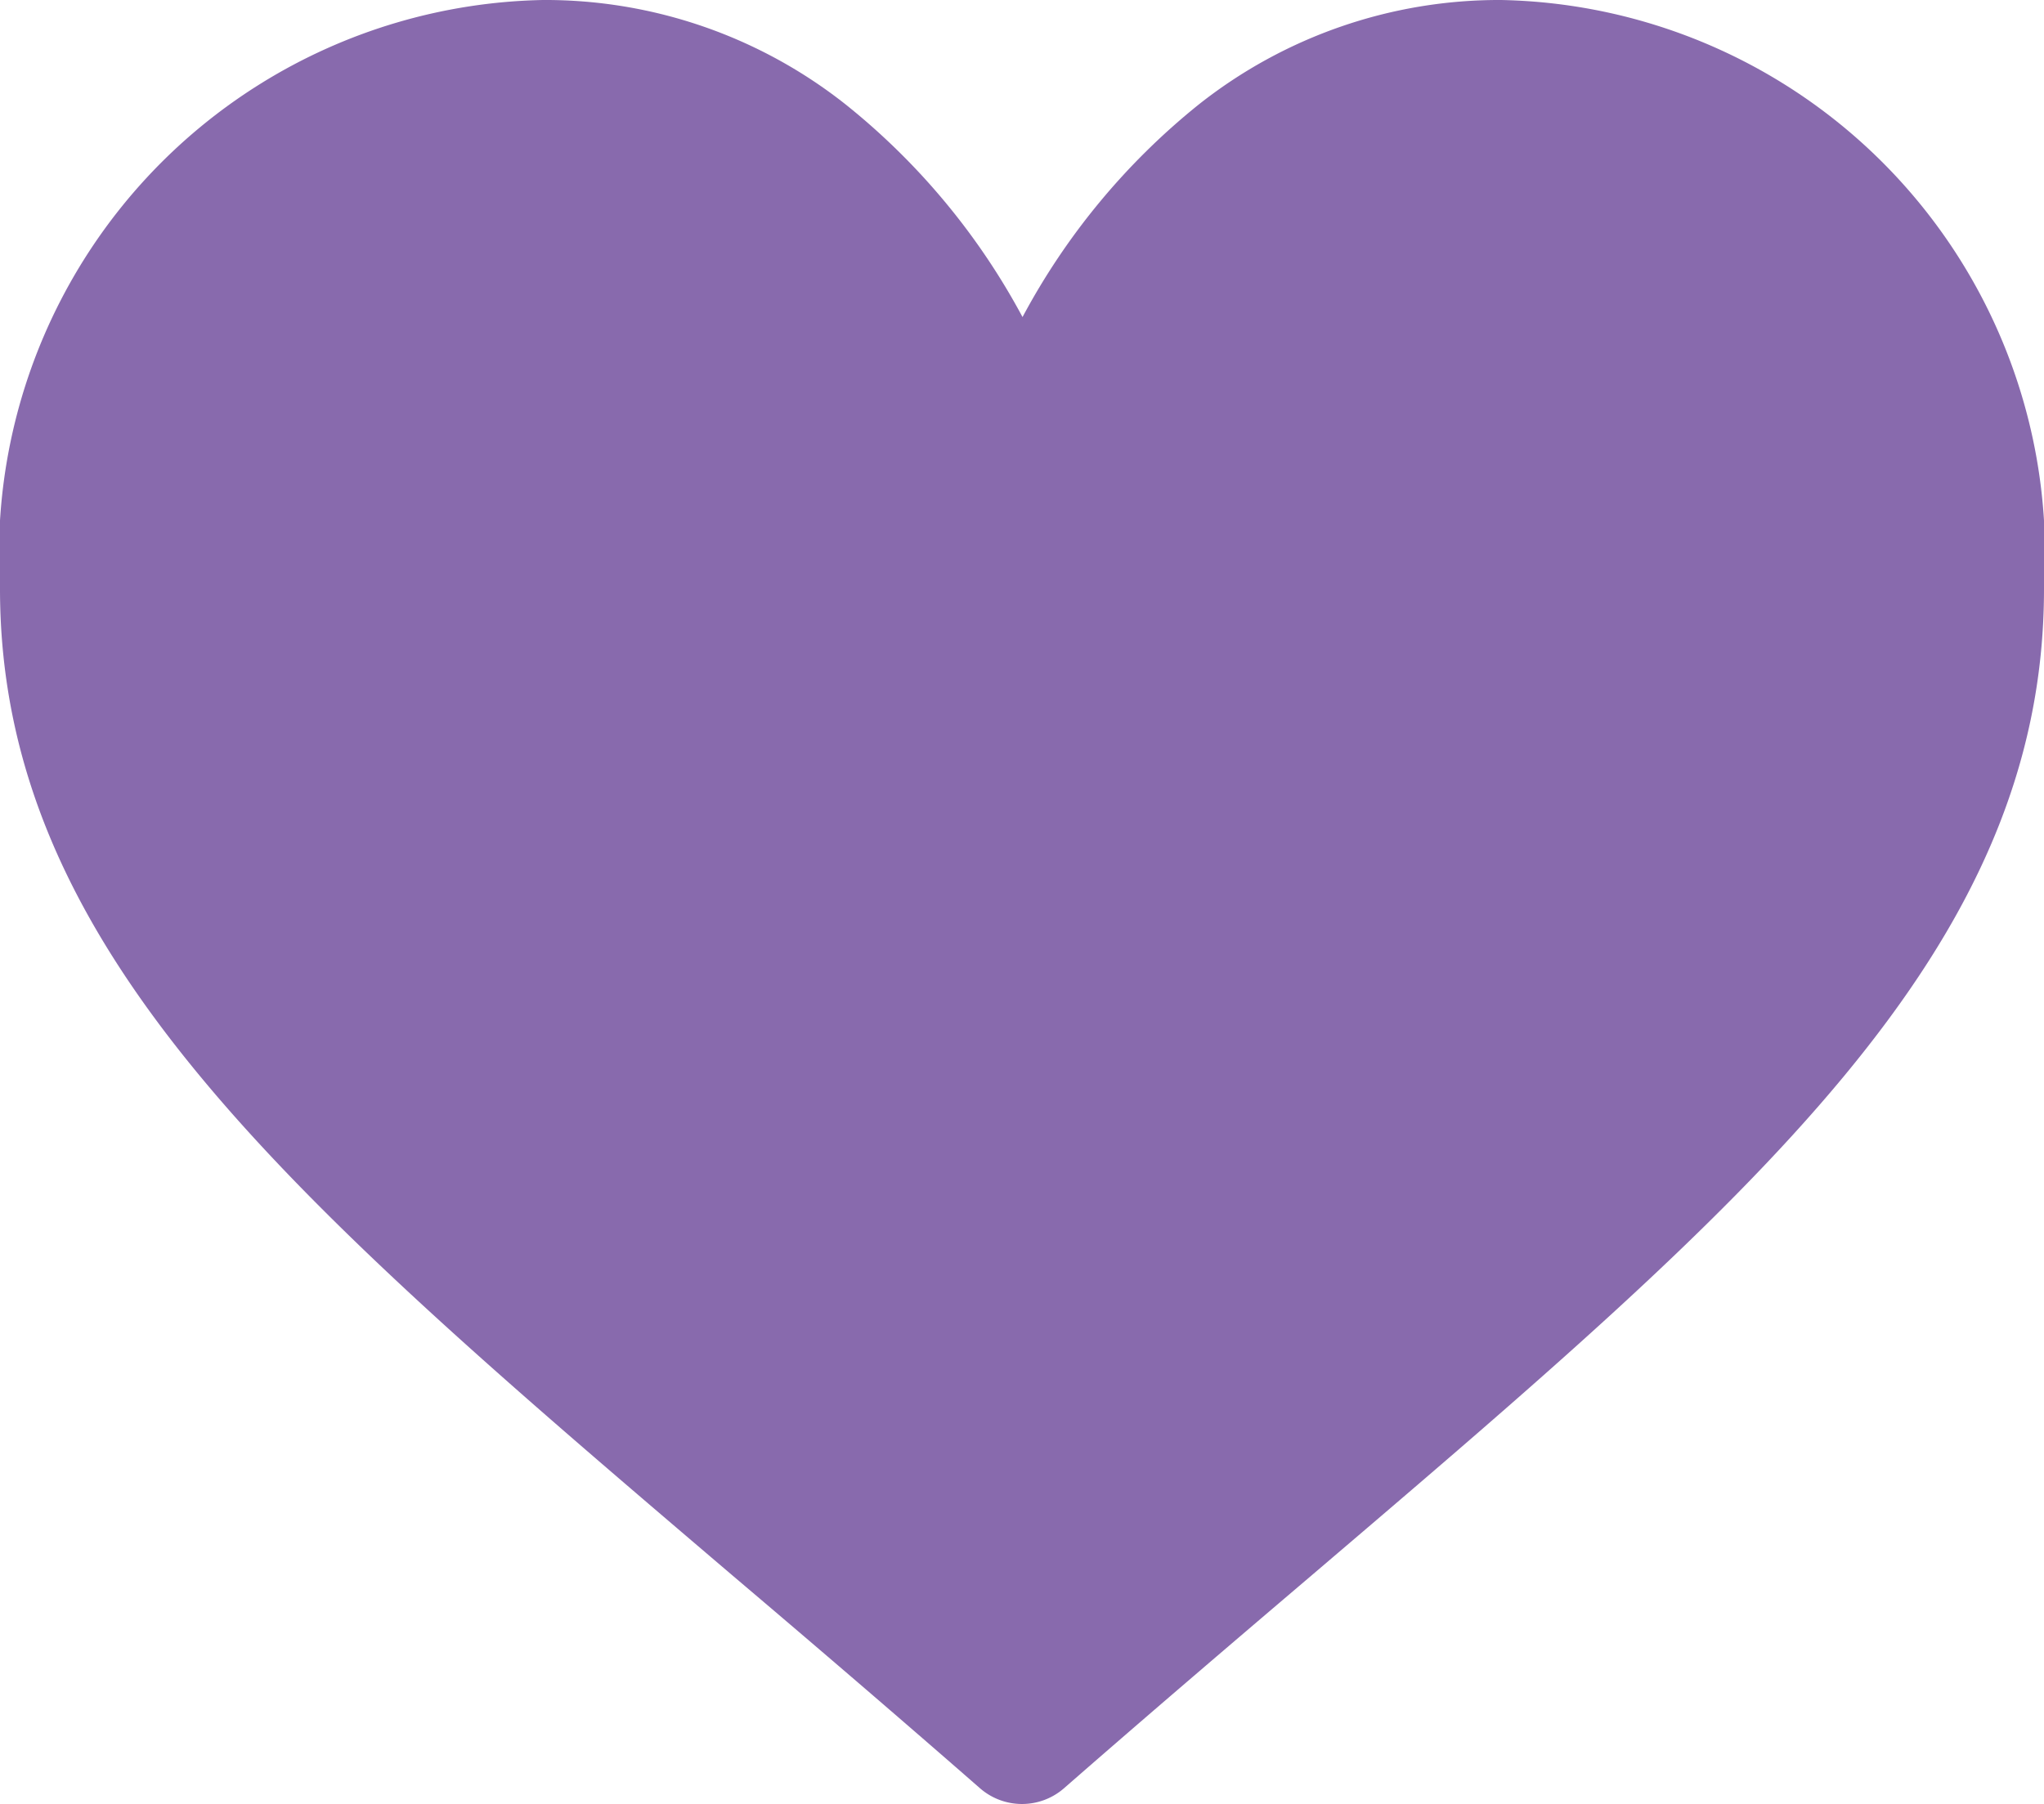 <svg xmlns="http://www.w3.org/2000/svg" width="13.593" height="12" viewBox="0 0 13.593 12">
  <g id="like_1_" data-name="like (1)" transform="translate(0 -30)">
    <g id="Group_11572" data-name="Group 11572" transform="translate(0 30)">
      <path id="Path_35279" data-name="Path 35279" d="M9.982,30a3.218,3.218,0,0,0-2.01.695A4.578,4.578,0,0,0,6.8,32.109a4.578,4.578,0,0,0-1.176-1.414A3.218,3.218,0,0,0,3.611,30,3.69,3.69,0,0,0,0,33.916c0,2.412,1.937,4.062,4.868,6.561.5.424,1.062.905,1.649,1.418a.425.425,0,0,0,.559,0c.587-.513,1.151-.994,1.649-1.418,2.931-2.5,4.868-4.148,4.868-6.56A3.69,3.69,0,0,0,9.982,30Z" transform="translate(0 -30)" fill="#886aad"/>
    </g>
  </g>
</svg>
